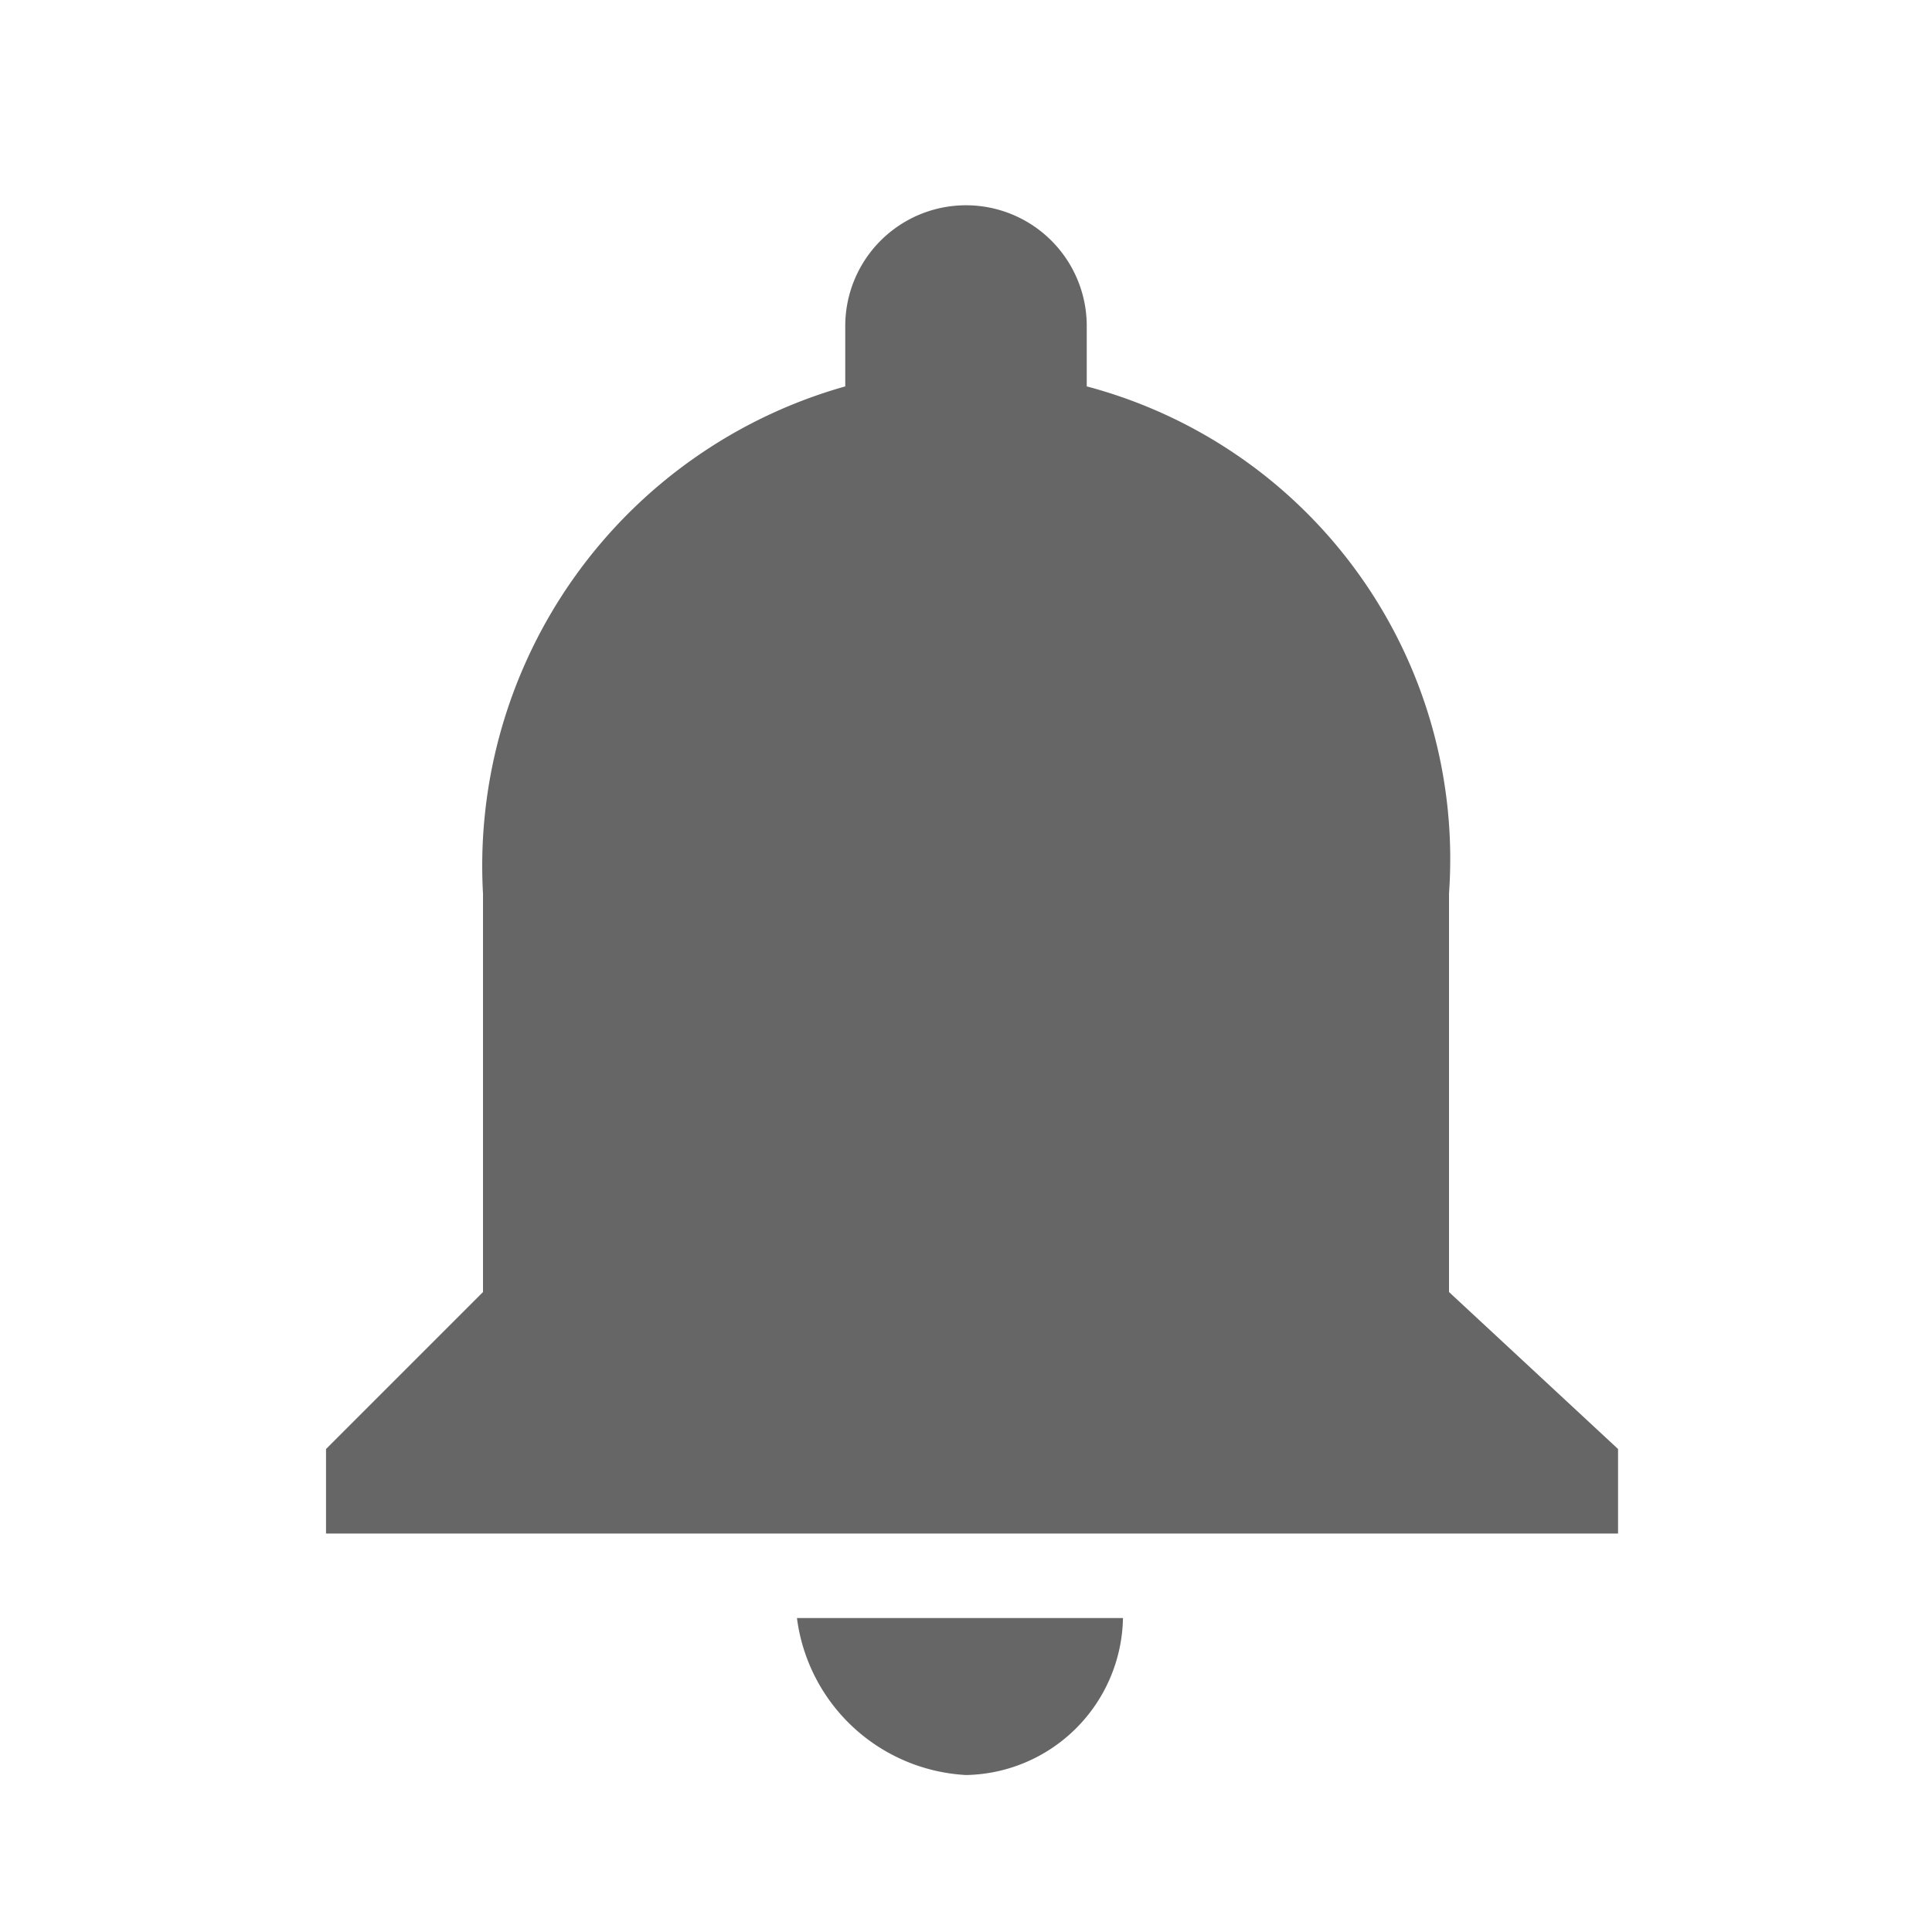 <svg xmlns="http://www.w3.org/2000/svg" xmlns:xlink="http://www.w3.org/1999/xlink" width="16" height="16" viewBox="0 0 16 16"><defs><style>.a{fill:none;}.b{clip-path:url(#a);}.c{fill:#666;}</style><clipPath id="a"><rect class="a" width="16" height="16"/></clipPath></defs><g class="b"><path class="c" d="M1174,36.7a1.324,1.324,0,0,0,1.3-1.3h-2.7A1.493,1.493,0,0,0,1174,36.7Zm4-4V29.4a4.048,4.048,0,0,0-3-4.2v-.5a1,1,0,0,0-2,0v.5a4.125,4.125,0,0,0-3,4.2v3.3l-1.3,1.3v.7h10.7V34Z" transform="translate(-1166 -22)"/></g></svg>
